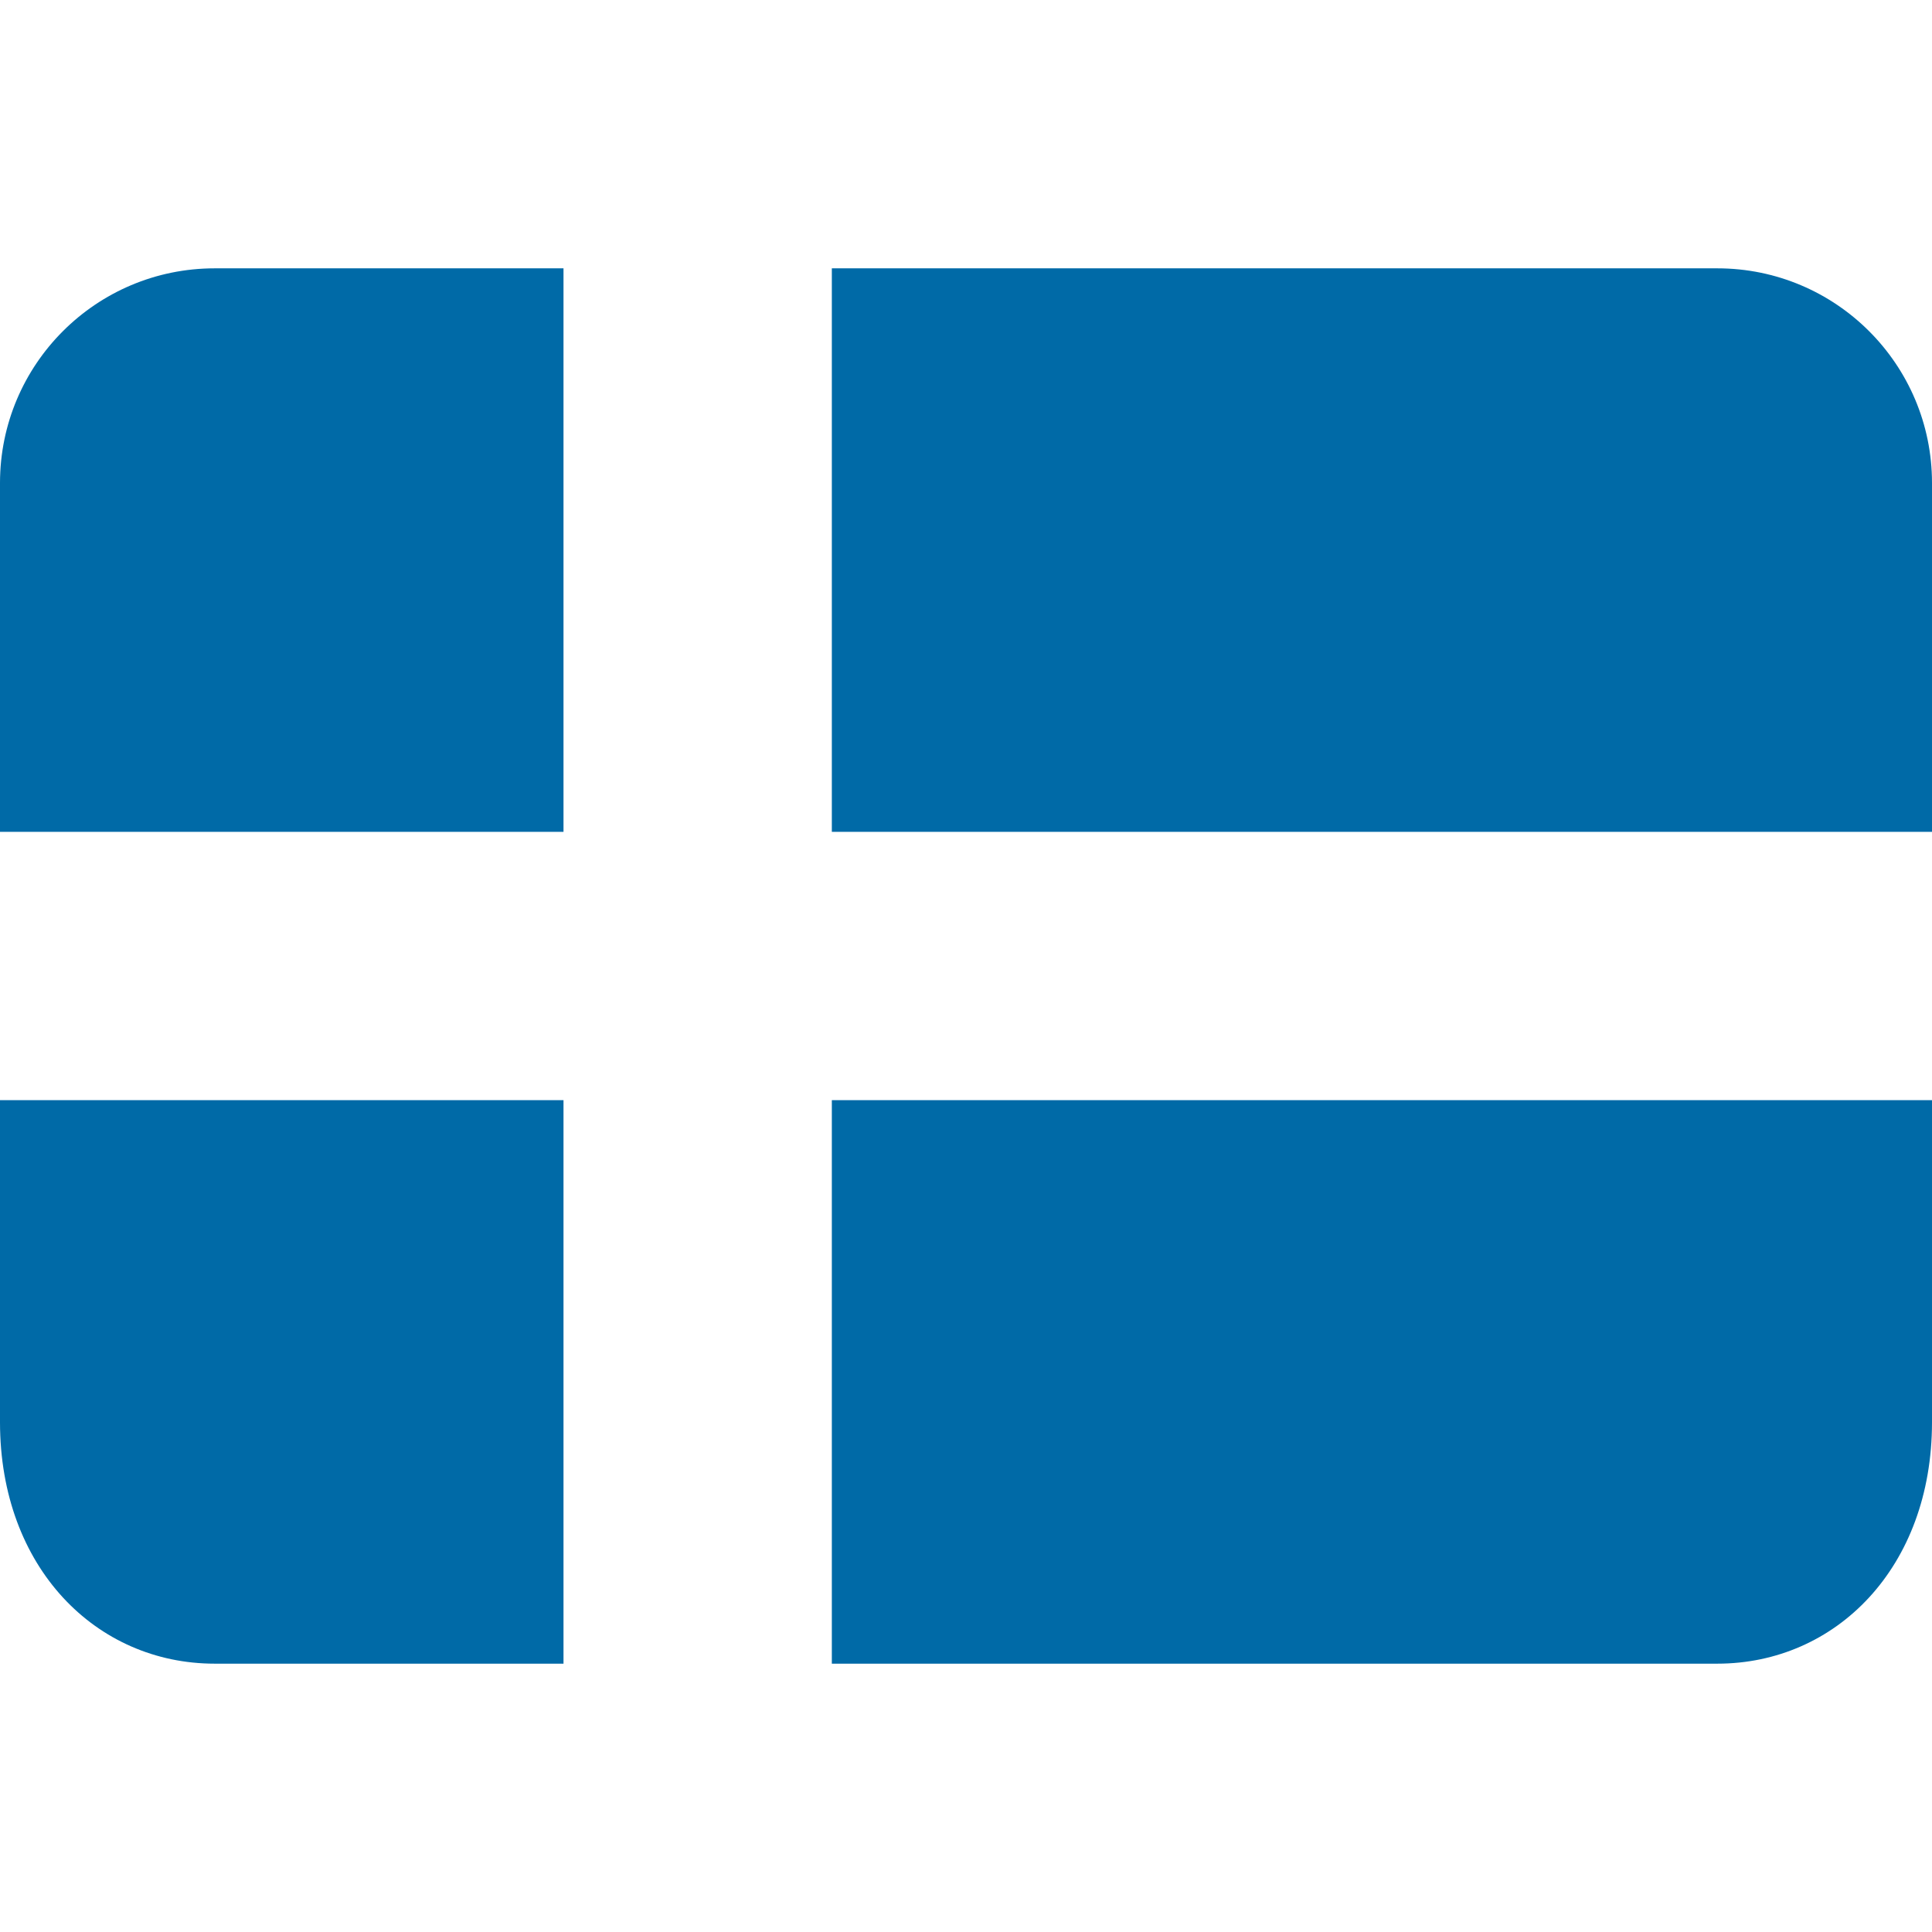 <svg xmlns="http://www.w3.org/2000/svg" viewBox="0 0 36 36">
  <path fill="#006AA7" d="M15.5 31H32c2.209 0 4-1.791 4-4.5v-6H15.5V31zM32 5H15.5v10.5H36V9c0-2.209-1.791-4-4-4zM10.5 5H4C1.792 5 .002 6.789 0 8.997V15.5h10.5V5zM0 20.5v6.004C.002 29.211 1.792 31 4 31h6.5V20.5H0z"/>
</svg>
